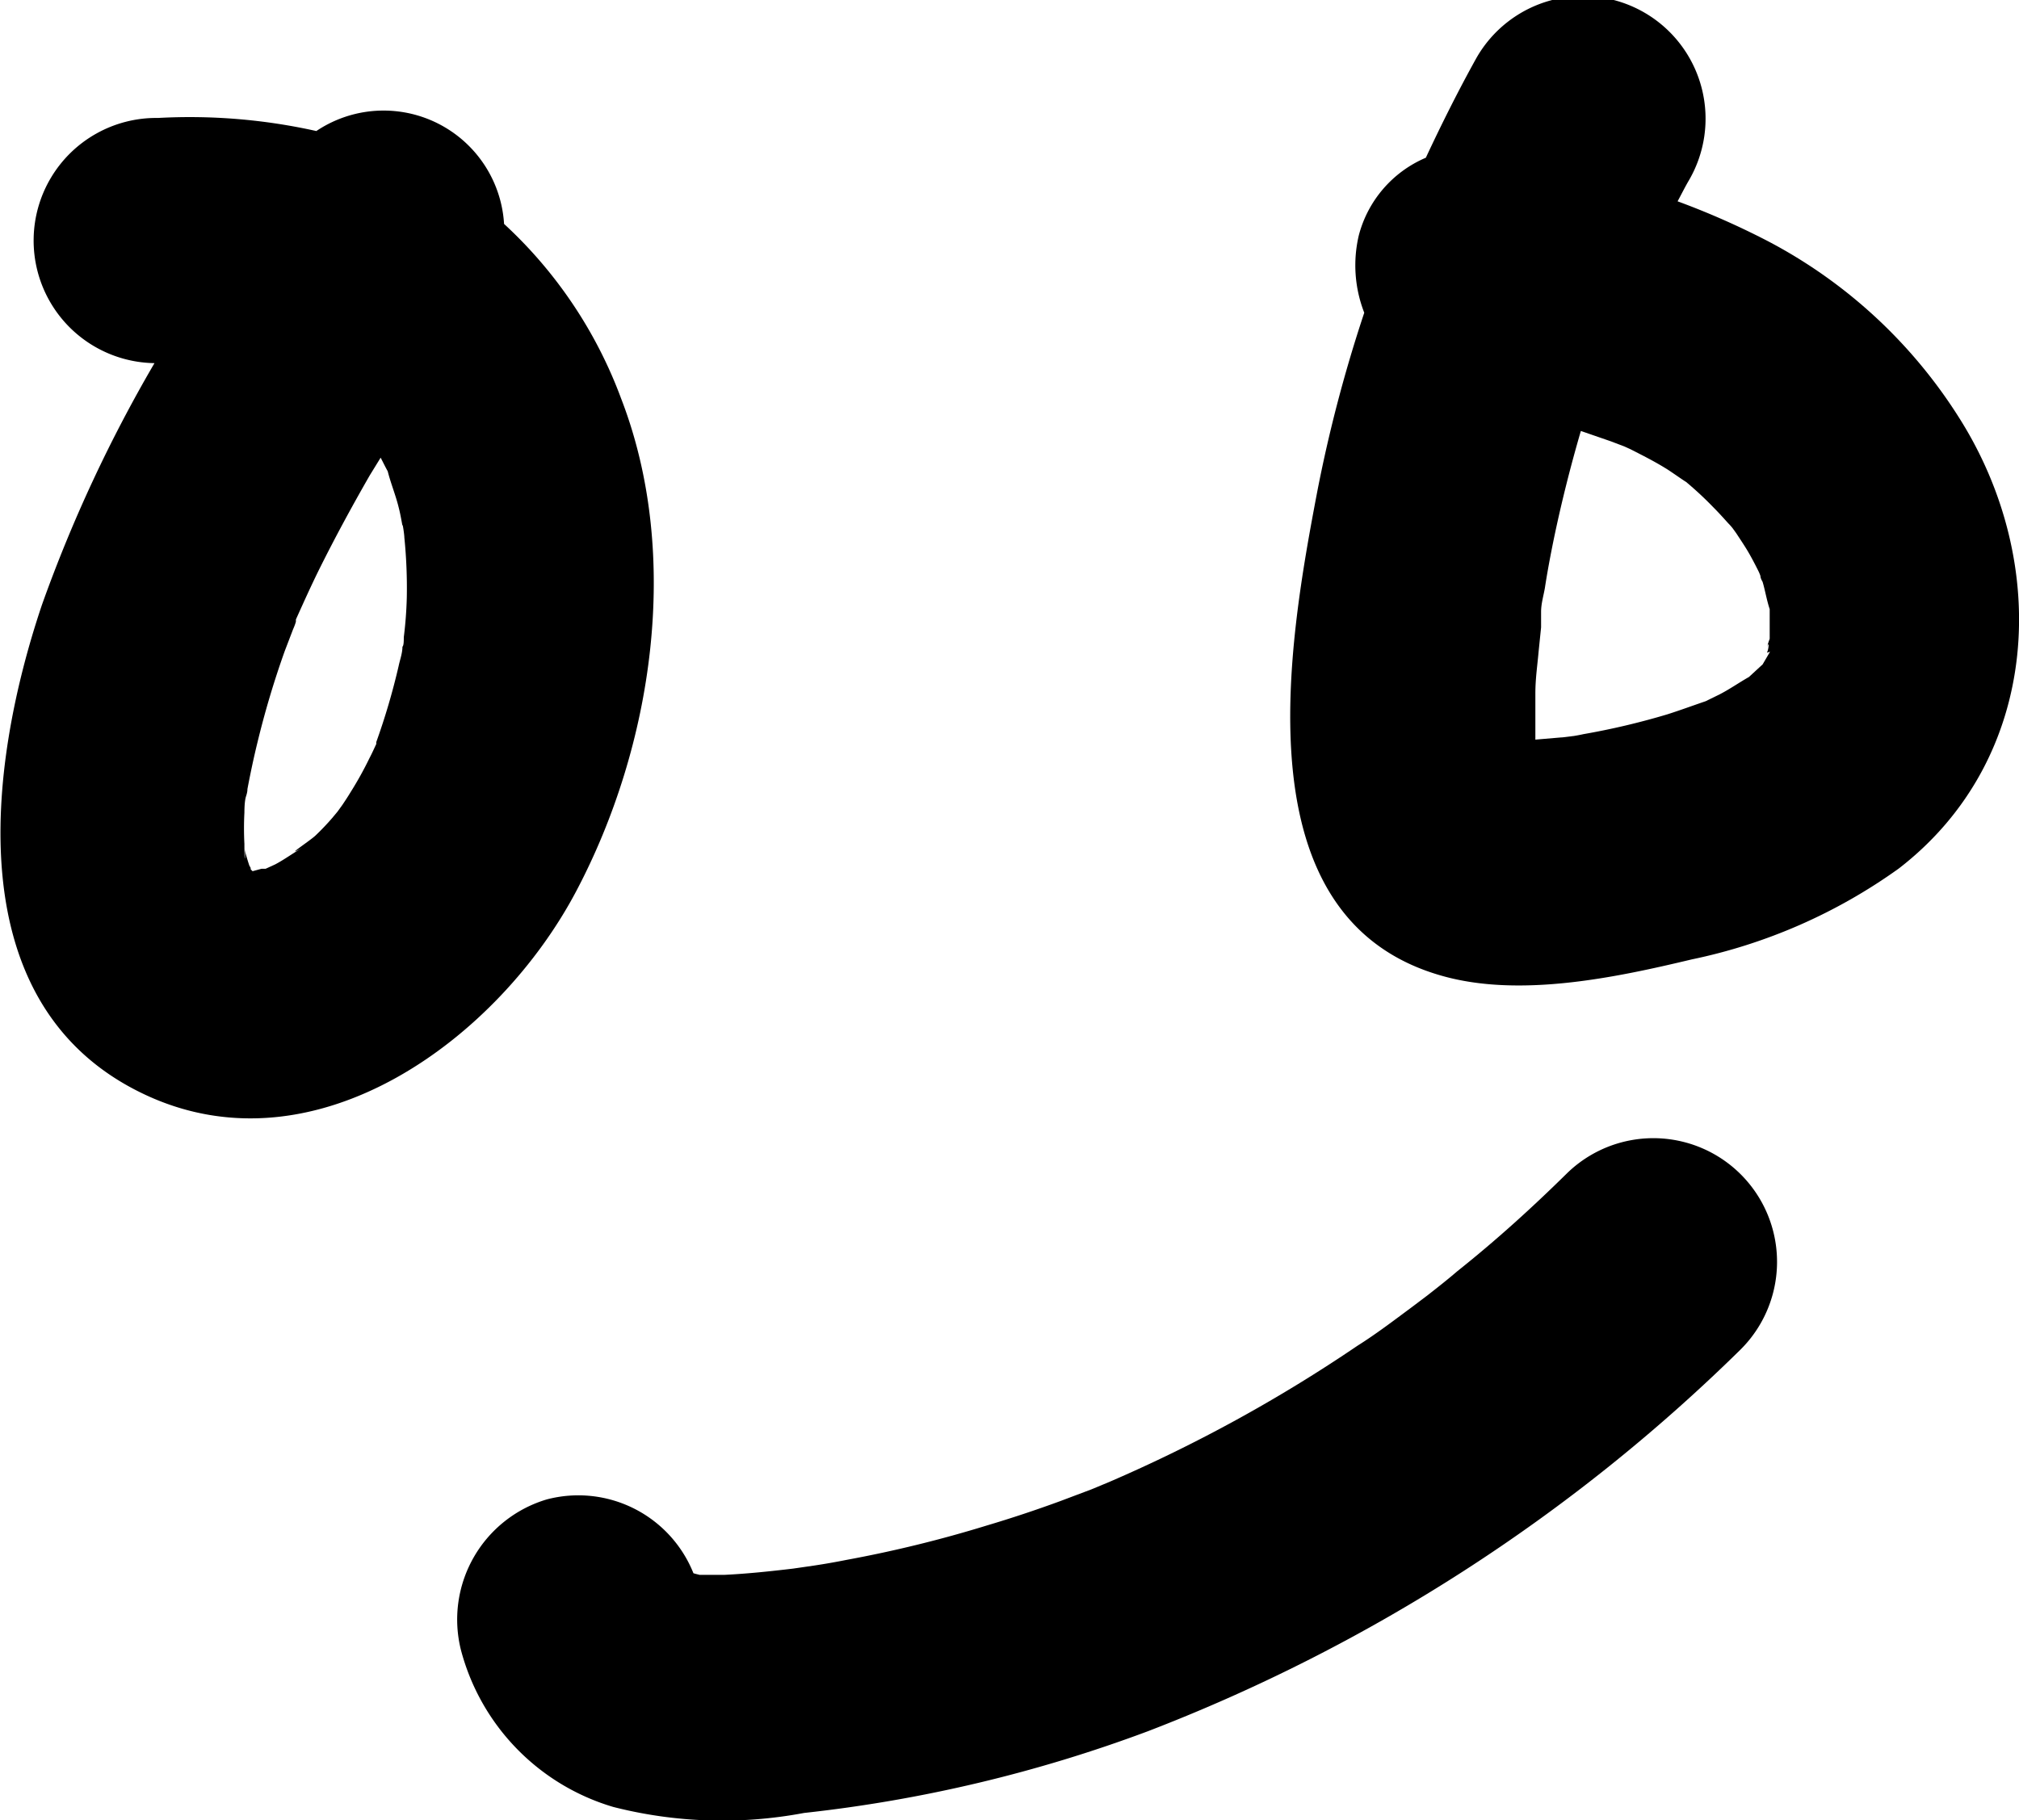 <svg xmlns="http://www.w3.org/2000/svg" viewBox="0 0 74.1 66.82">
    <style>
        path {
            fill: black;
        }
        @media (prefers-color-scheme: dark) {
            path {
                fill: white;
            }
        }
    </style>
    <path d="M32.46,49.32C35.27,44,36.33,37,34.11,31.25a16.5,16.5,0,0,0-4.3-6.42,4.43,4.43,0,0,0-6.89-3.41,21.35,21.35,0,0,0-5.81-.48,4.5,4.5,0,0,0-.13,9,52.62,52.62,0,0,0-4.13,8.87c-2,5.94-3.12,14.78,3.82,18C22.92,59.71,29.61,54.72,32.46,49.32ZM26.24,38.54A14.73,14.73,0,0,1,26.13,40c0,.12,0,.31-.05.35,0,.24-.09.47-.14.71a24.75,24.75,0,0,1-.82,2.79l0,.07c-.08.17-.16.35-.25.52a13,13,0,0,1-.7,1.26c-.09.15-.19.3-.29.45l-.18.25-.2.24c-.19.22-.4.44-.61.64s-1.27.89-.43.42c-.36.2-.69.45-1.05.64l-.35.16-.15,0-.33.09-.07-.07,0-.05-.05-.09c-.07-.21-.13-.41-.18-.62.05.19,0,.79,0-.17a11.08,11.08,0,0,1,0-1.15c0-.06,0-.42.06-.6s.05-.26.05-.26c.11-.58.23-1.15.37-1.72a33.17,33.17,0,0,1,1-3.35l.31-.81a1.91,1.91,0,0,0,.1-.27l0-.08c.27-.6.54-1.2.83-1.79.59-1.19,1.22-2.35,1.88-3.5l.4-.65c.09.17.17.34.26.5v0c.11.44.29.87.4,1.32.06.23.1.46.14.68,0-.15.07.33.07.43A18.41,18.41,0,0,1,26.24,38.54Z" transform="translate(-11.31 -16.61)"/><path d="M76.32,40.47h0c0-.06,0-.12,0-.18S76.34,40.4,76.32,40.47Z" transform="translate(-11.31 -16.61)"/><path d="M83.19,31.91a18.39,18.39,0,0,0-7-6.45A28.85,28.85,0,0,0,72.88,24c.13-.24.25-.48.38-.71a4.5,4.5,0,1,0-7.77-4.54c-.66,1.19-1.27,2.41-1.85,3.65a4.27,4.27,0,0,0-2.46,2.85,4.79,4.79,0,0,0,.2,2.84,52.41,52.41,0,0,0-1.72,6.54c-1.07,5.62-2.87,15.7,4.57,17.8,2.85.81,6.36.07,9.16-.6A20,20,0,0,0,81,48.49C86.22,44.46,86.62,37.29,83.19,31.91ZM66.42,43.75h0Zm1.32.9.12.09Zm8.57-4.13v-.05s0,0,0,0L76,41l-.11.1-.39.36c-.37.21-.71.45-1.08.64l-.51.25c-.47.16-.93.33-1.4.48a26.7,26.7,0,0,1-3.09.73c-.22.05-.44.08-.67.12.72-.13,0,0-.15,0l-.94.08c0-.56,0-1.12,0-1.68s.07-1,.12-1.56l.09-.88s0-.17,0-.3,0-.26,0-.27c0-.3.09-.59.14-.88.09-.59.2-1.17.32-1.76.28-1.35.62-2.7,1-4l1.1.38.5.19.22.1c.43.22.87.44,1.29.7.14.08.63.43.75.5a12.77,12.77,0,0,1,1,.93c.19.19.37.39.55.59a2,2,0,0,1,.16.18l.13.18c.15.23.3.45.43.67s.26.47.38.71a1.51,1.51,0,0,1,.08.19c0,.09.07.2.08.22.09.3.15.67.26,1,0,0,0,0,0,.05s0,.34,0,.51,0,.35,0,.53h0a2.17,2.17,0,0,0-.1.33c.08-.3.08,0,0,.18Z" transform="translate(-11.31 -16.61)"/><path d="M68.8,59.7c-1.27,1.25-2.58,2.44-4,3.57-.36.31-.73.6-1.1.89l-.57.43c-.66.49-1.33,1-2,1.42a54.91,54.91,0,0,1-9.11,5l-.65.27-1.14.43c-.9.33-1.8.63-2.71.9a45.32,45.32,0,0,1-5.14,1.26q-.6.12-1.2.21l-.76.11c-.84.1-1.69.19-2.53.23-.34,0-.68,0-1,0,.17,0,.06,0-.13-.06a4.55,4.55,0,0,0-5.38-2.71,4.6,4.6,0,0,0-3.15,5.54,8.18,8.18,0,0,0,5.59,5.75,16.18,16.18,0,0,0,7,.22,52.15,52.15,0,0,0,12.62-3,63.55,63.55,0,0,0,21.74-14A4.5,4.5,0,0,0,68.8,59.7Z" transform="translate(-11.31 -16.61)"/>
</svg>